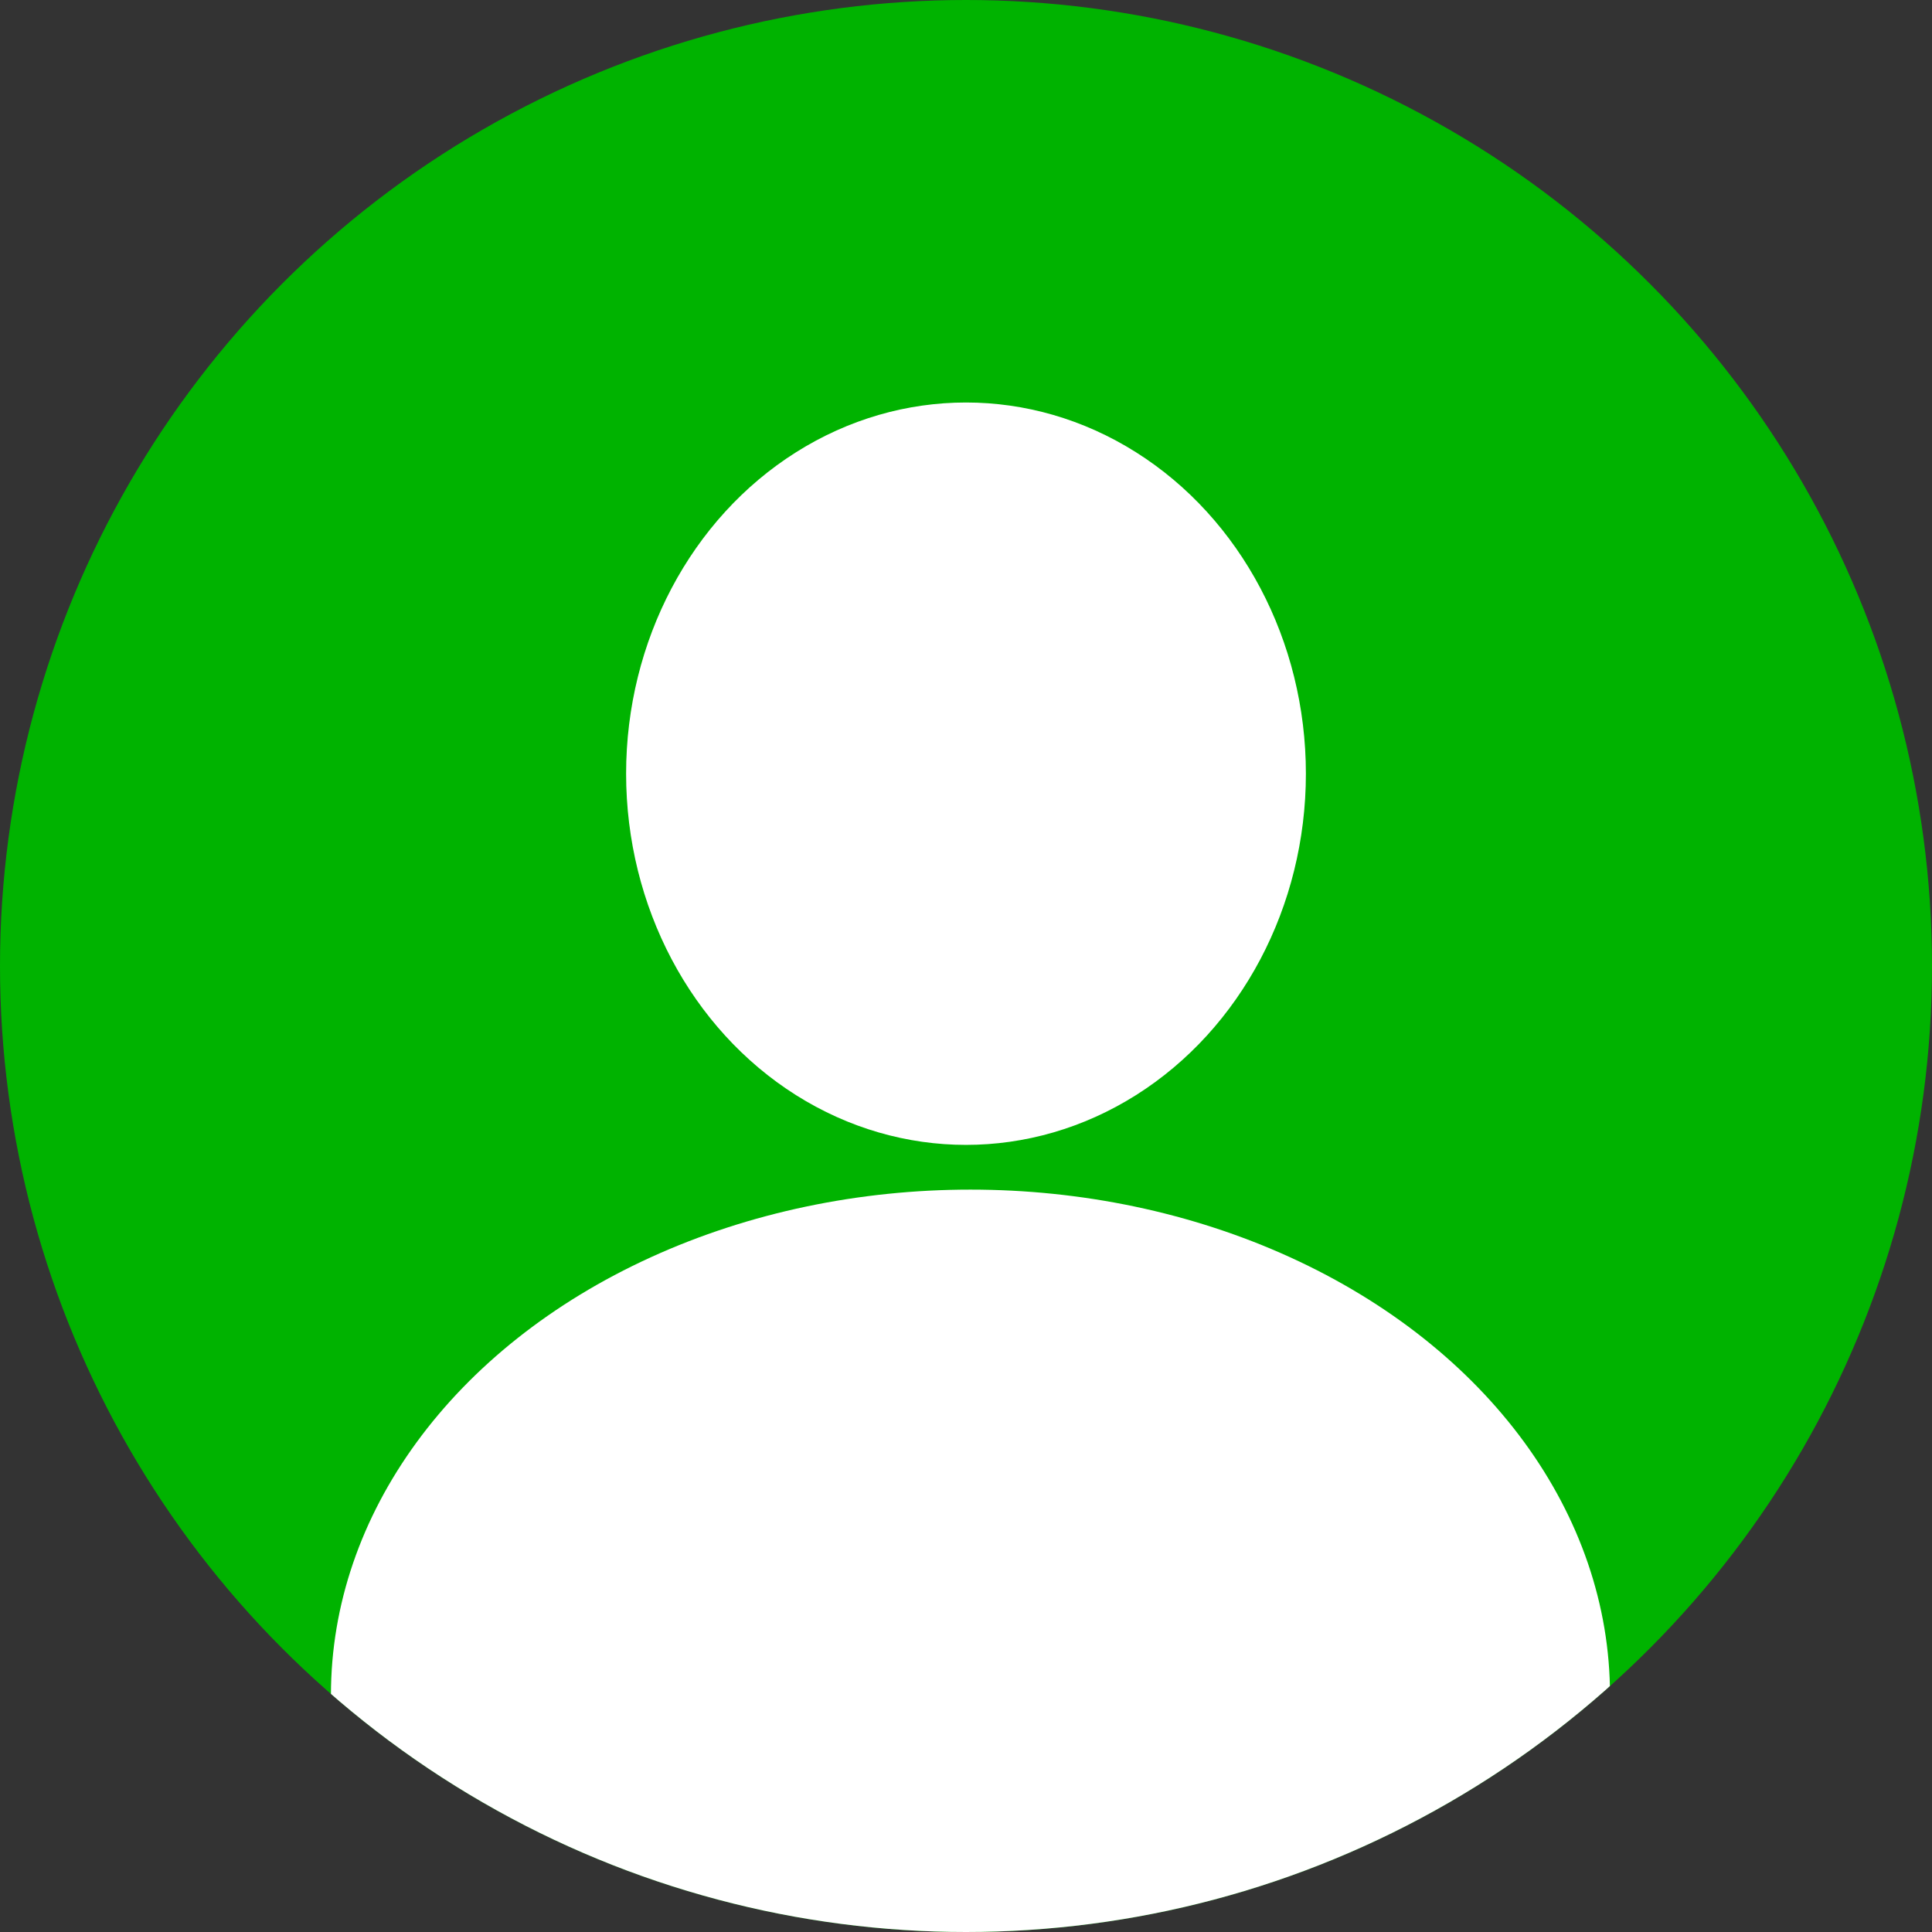 <svg xmlns="http://www.w3.org/2000/svg" xmlns:xlink="http://www.w3.org/1999/xlink" width="216" height="216" viewBox="0 0 216 216"><rect x="0" y="0" width="216" height="216" fill="#333333" stroke="none"/><defs><clipPath id="a"><circle cx="108" cy="108" r="108" transform="translate(119 499)" fill="#00b300"/></clipPath></defs><g transform="translate(-119 -499)" clip-path="url(#a)"><circle cx="108" cy="108" r="108" transform="translate(119 499)" fill="#00b300"/><ellipse cx="38" cy="41.5" rx="38" ry="41.5" transform="translate(189 544)" fill="#fff"/><ellipse cx="71.5" cy="56.5" rx="71.5" ry="56.5" transform="translate(156 632)" fill="#fff"/></g></svg>